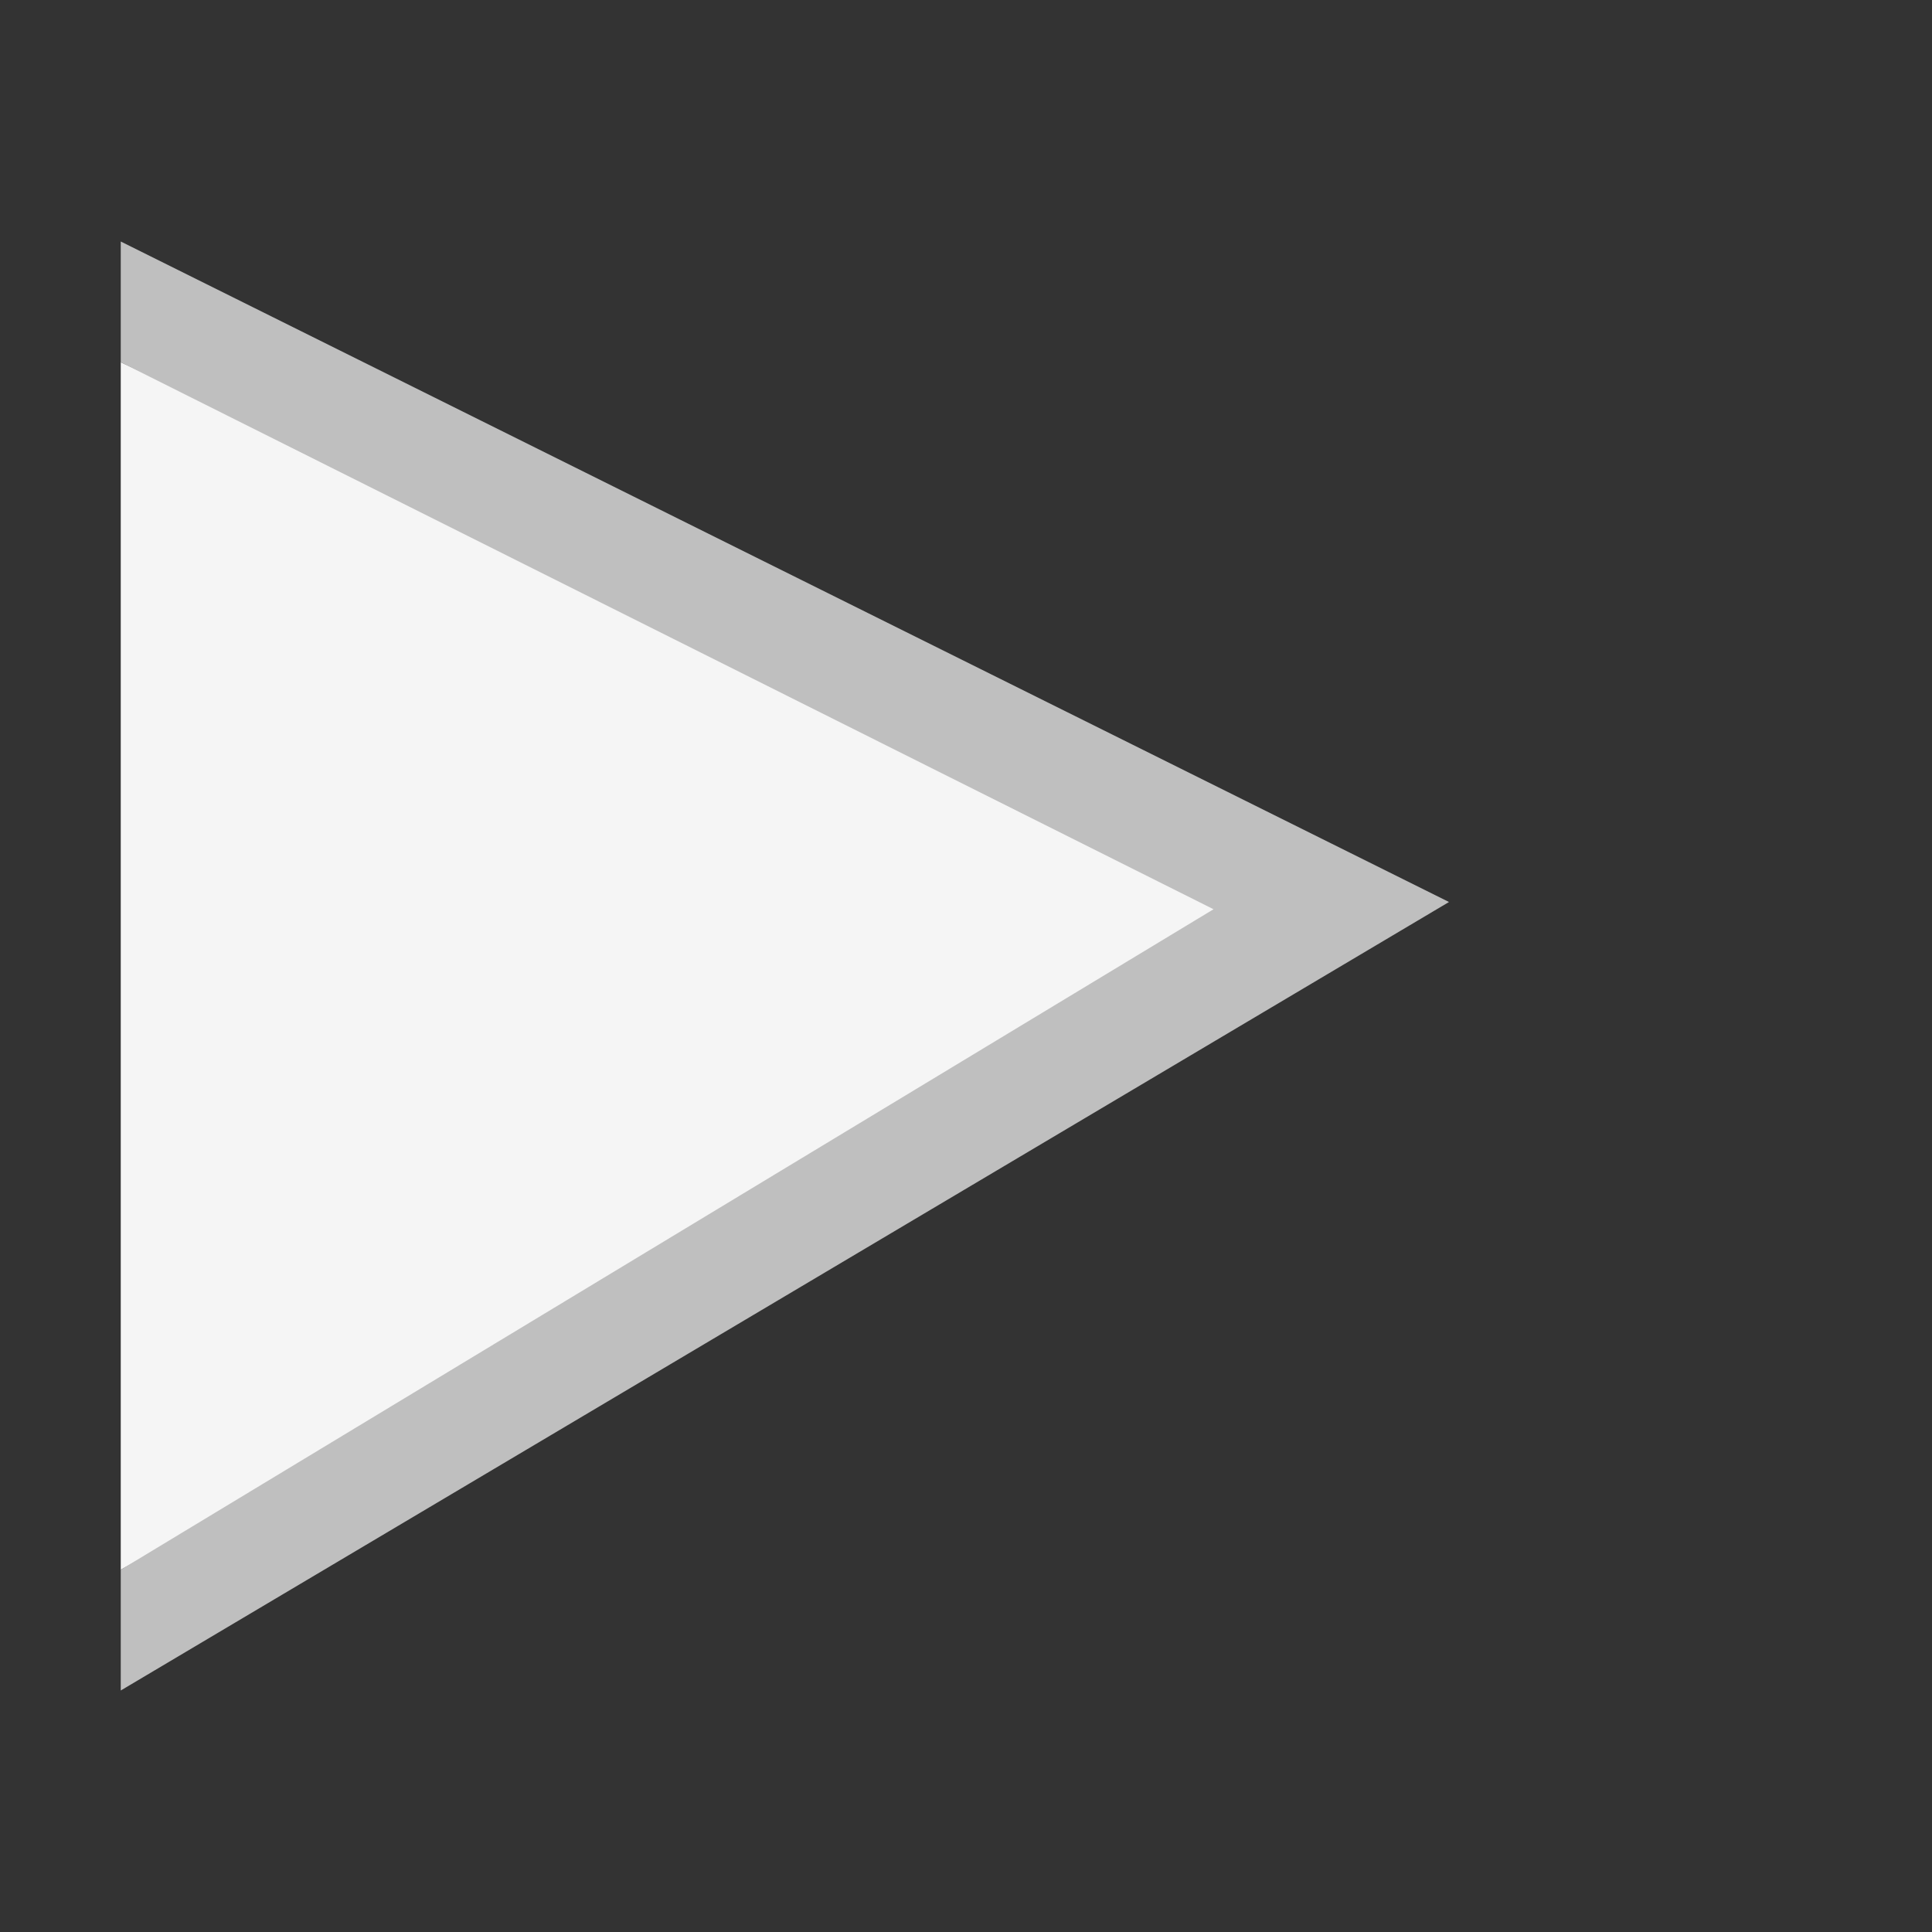 <svg data-name="Layer 1" xmlns="http://www.w3.org/2000/svg" viewBox="0 0 16 16"><rect x="0" y="0" width="16" height="16" fill="#333333" stroke="none"/><defs><style>.cls-1{fill:#f5f5f5;}.cls-2{fill:#bfbfbf;}</style></defs><polygon class="cls-1" points="1 3 1 13 10.74 7.53 1 3"/><polygon class="cls-2" points="1 14 1 13 10.05 7.53 1 3 1 2 12 7.47 1 14"/></svg>